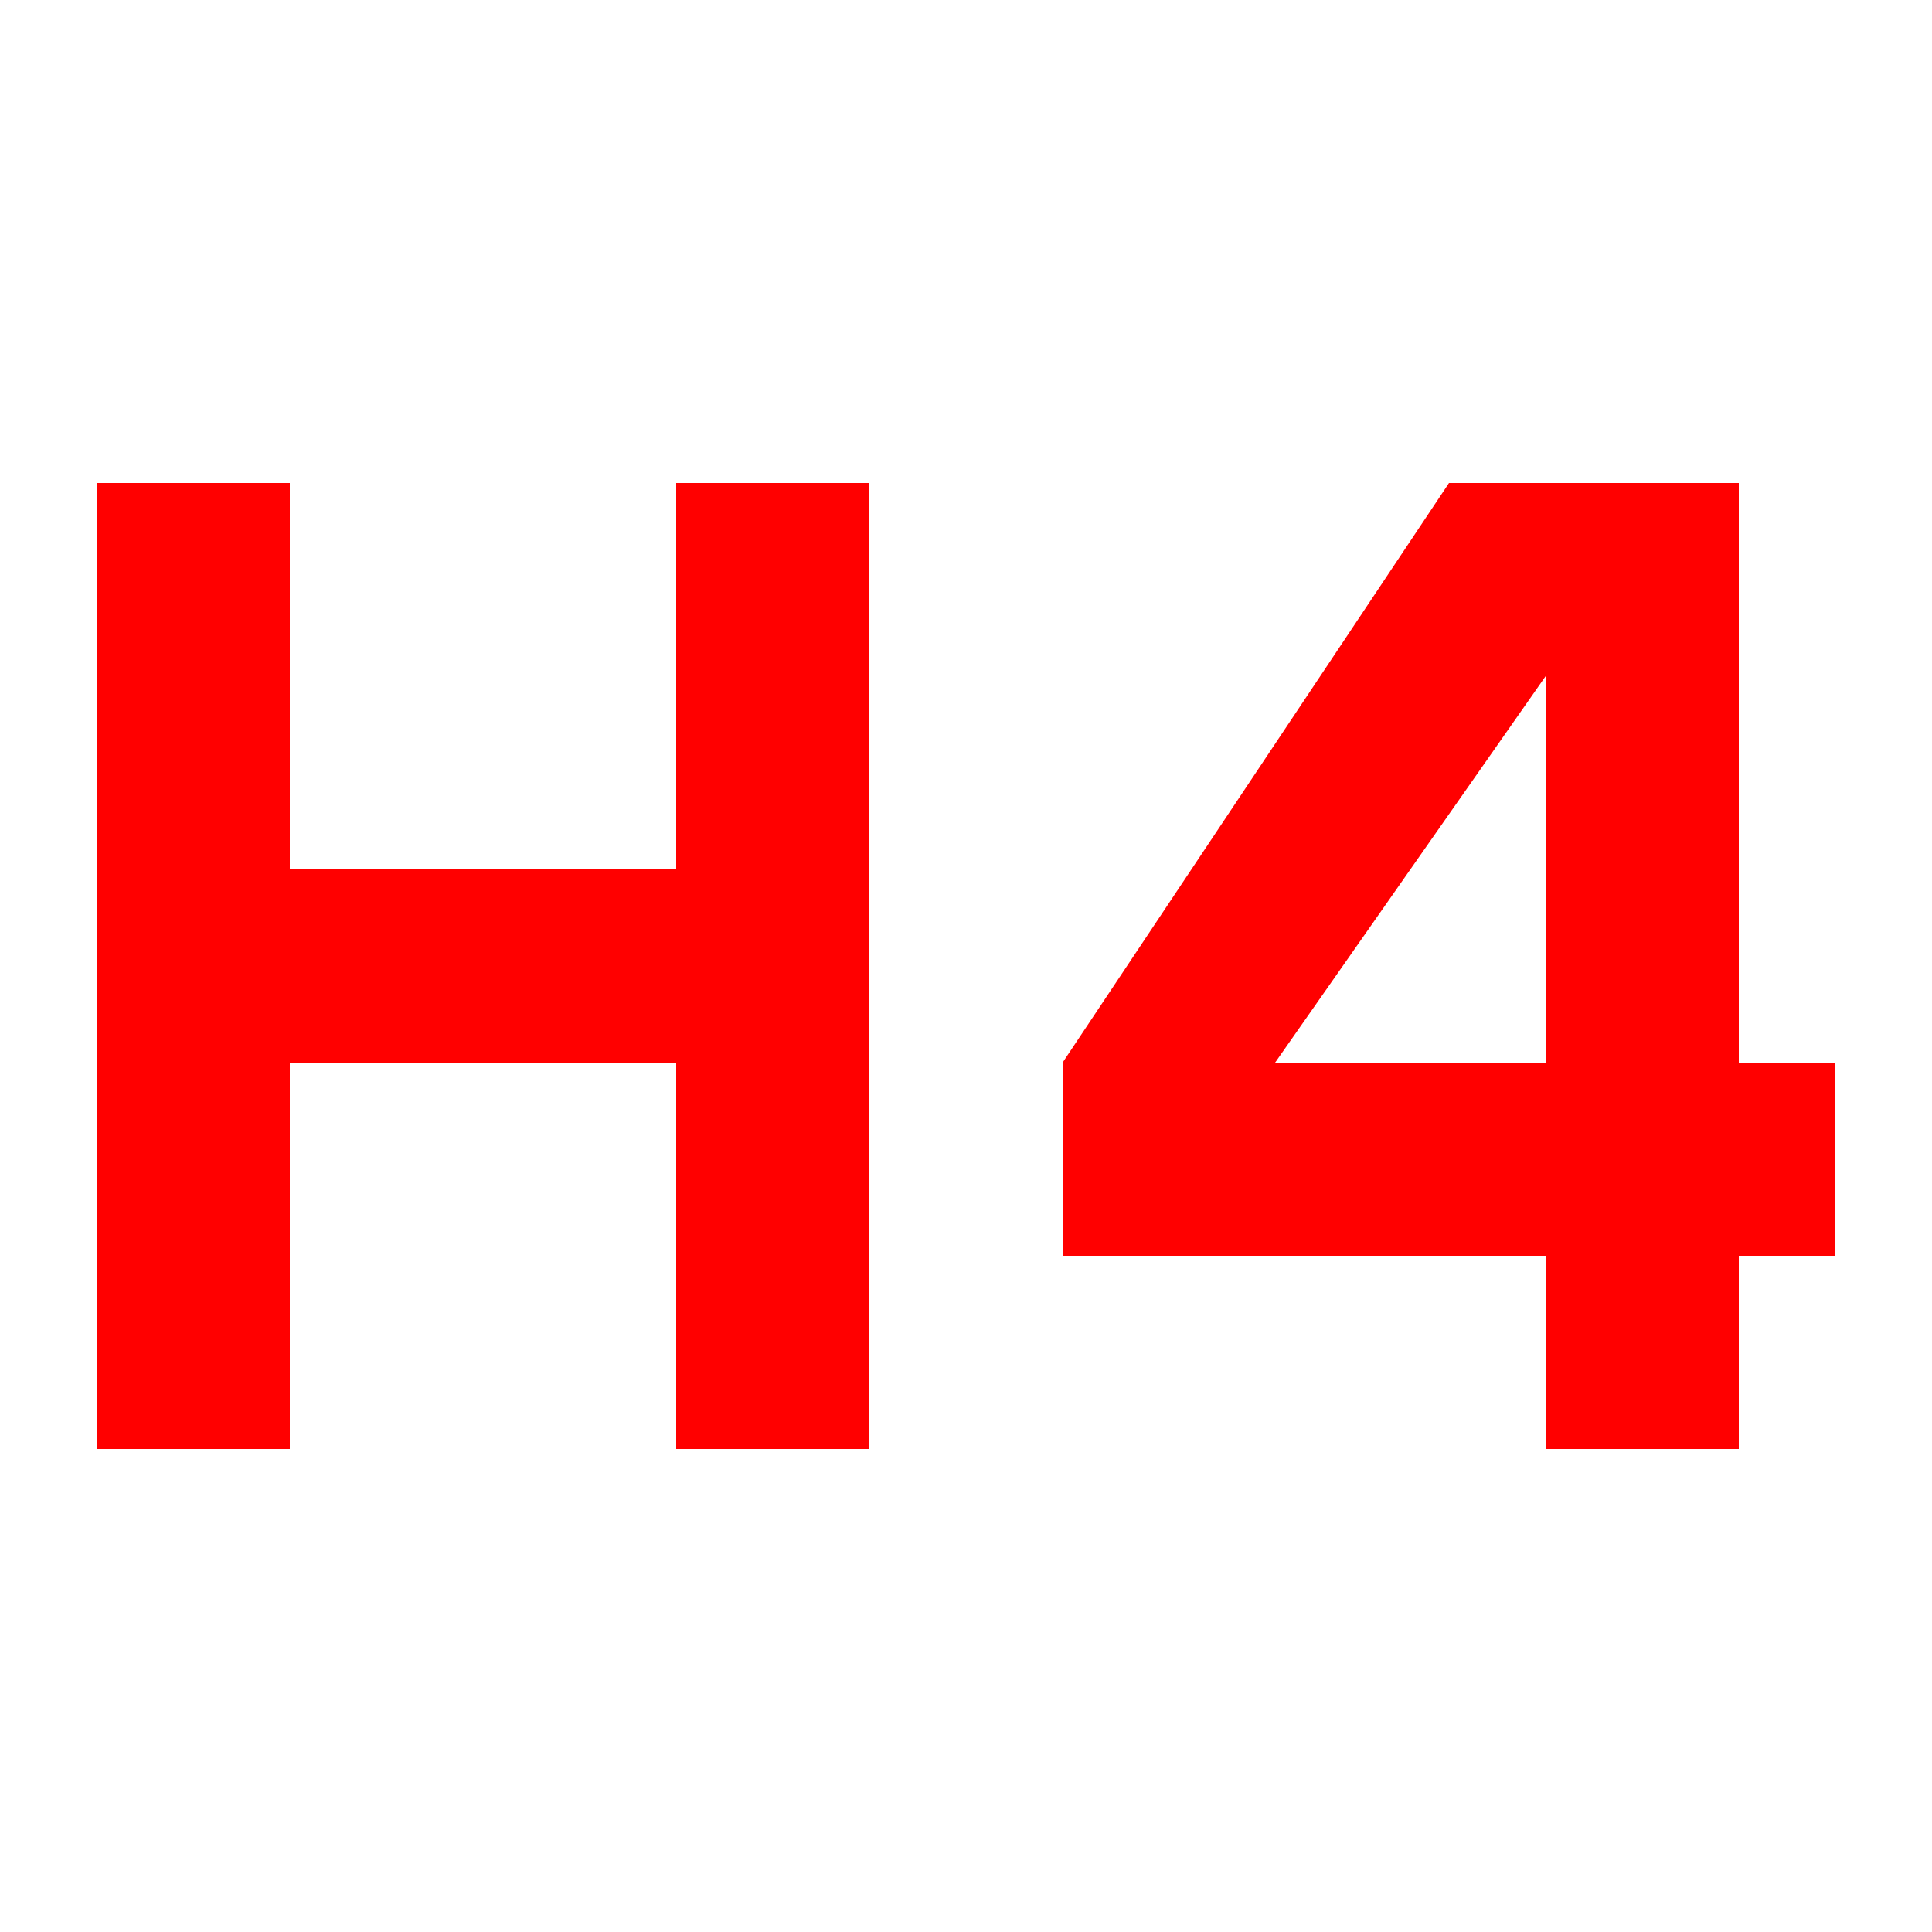 <svg width="24" height="24" viewBox="0 0 20 20" xmlns="http://www.w3.org/2000/svg" role="img" aria-hidden="true" focusable="false"><path d="M9 15H7v-4H3v4H1V5h2v4h4V5h2v10zm10-2h-1v2h-2v-2h-5v-2l4-6h3v6h1v2zm-3-2V7l-2.8 4H16z" fill="red"></path></svg>
